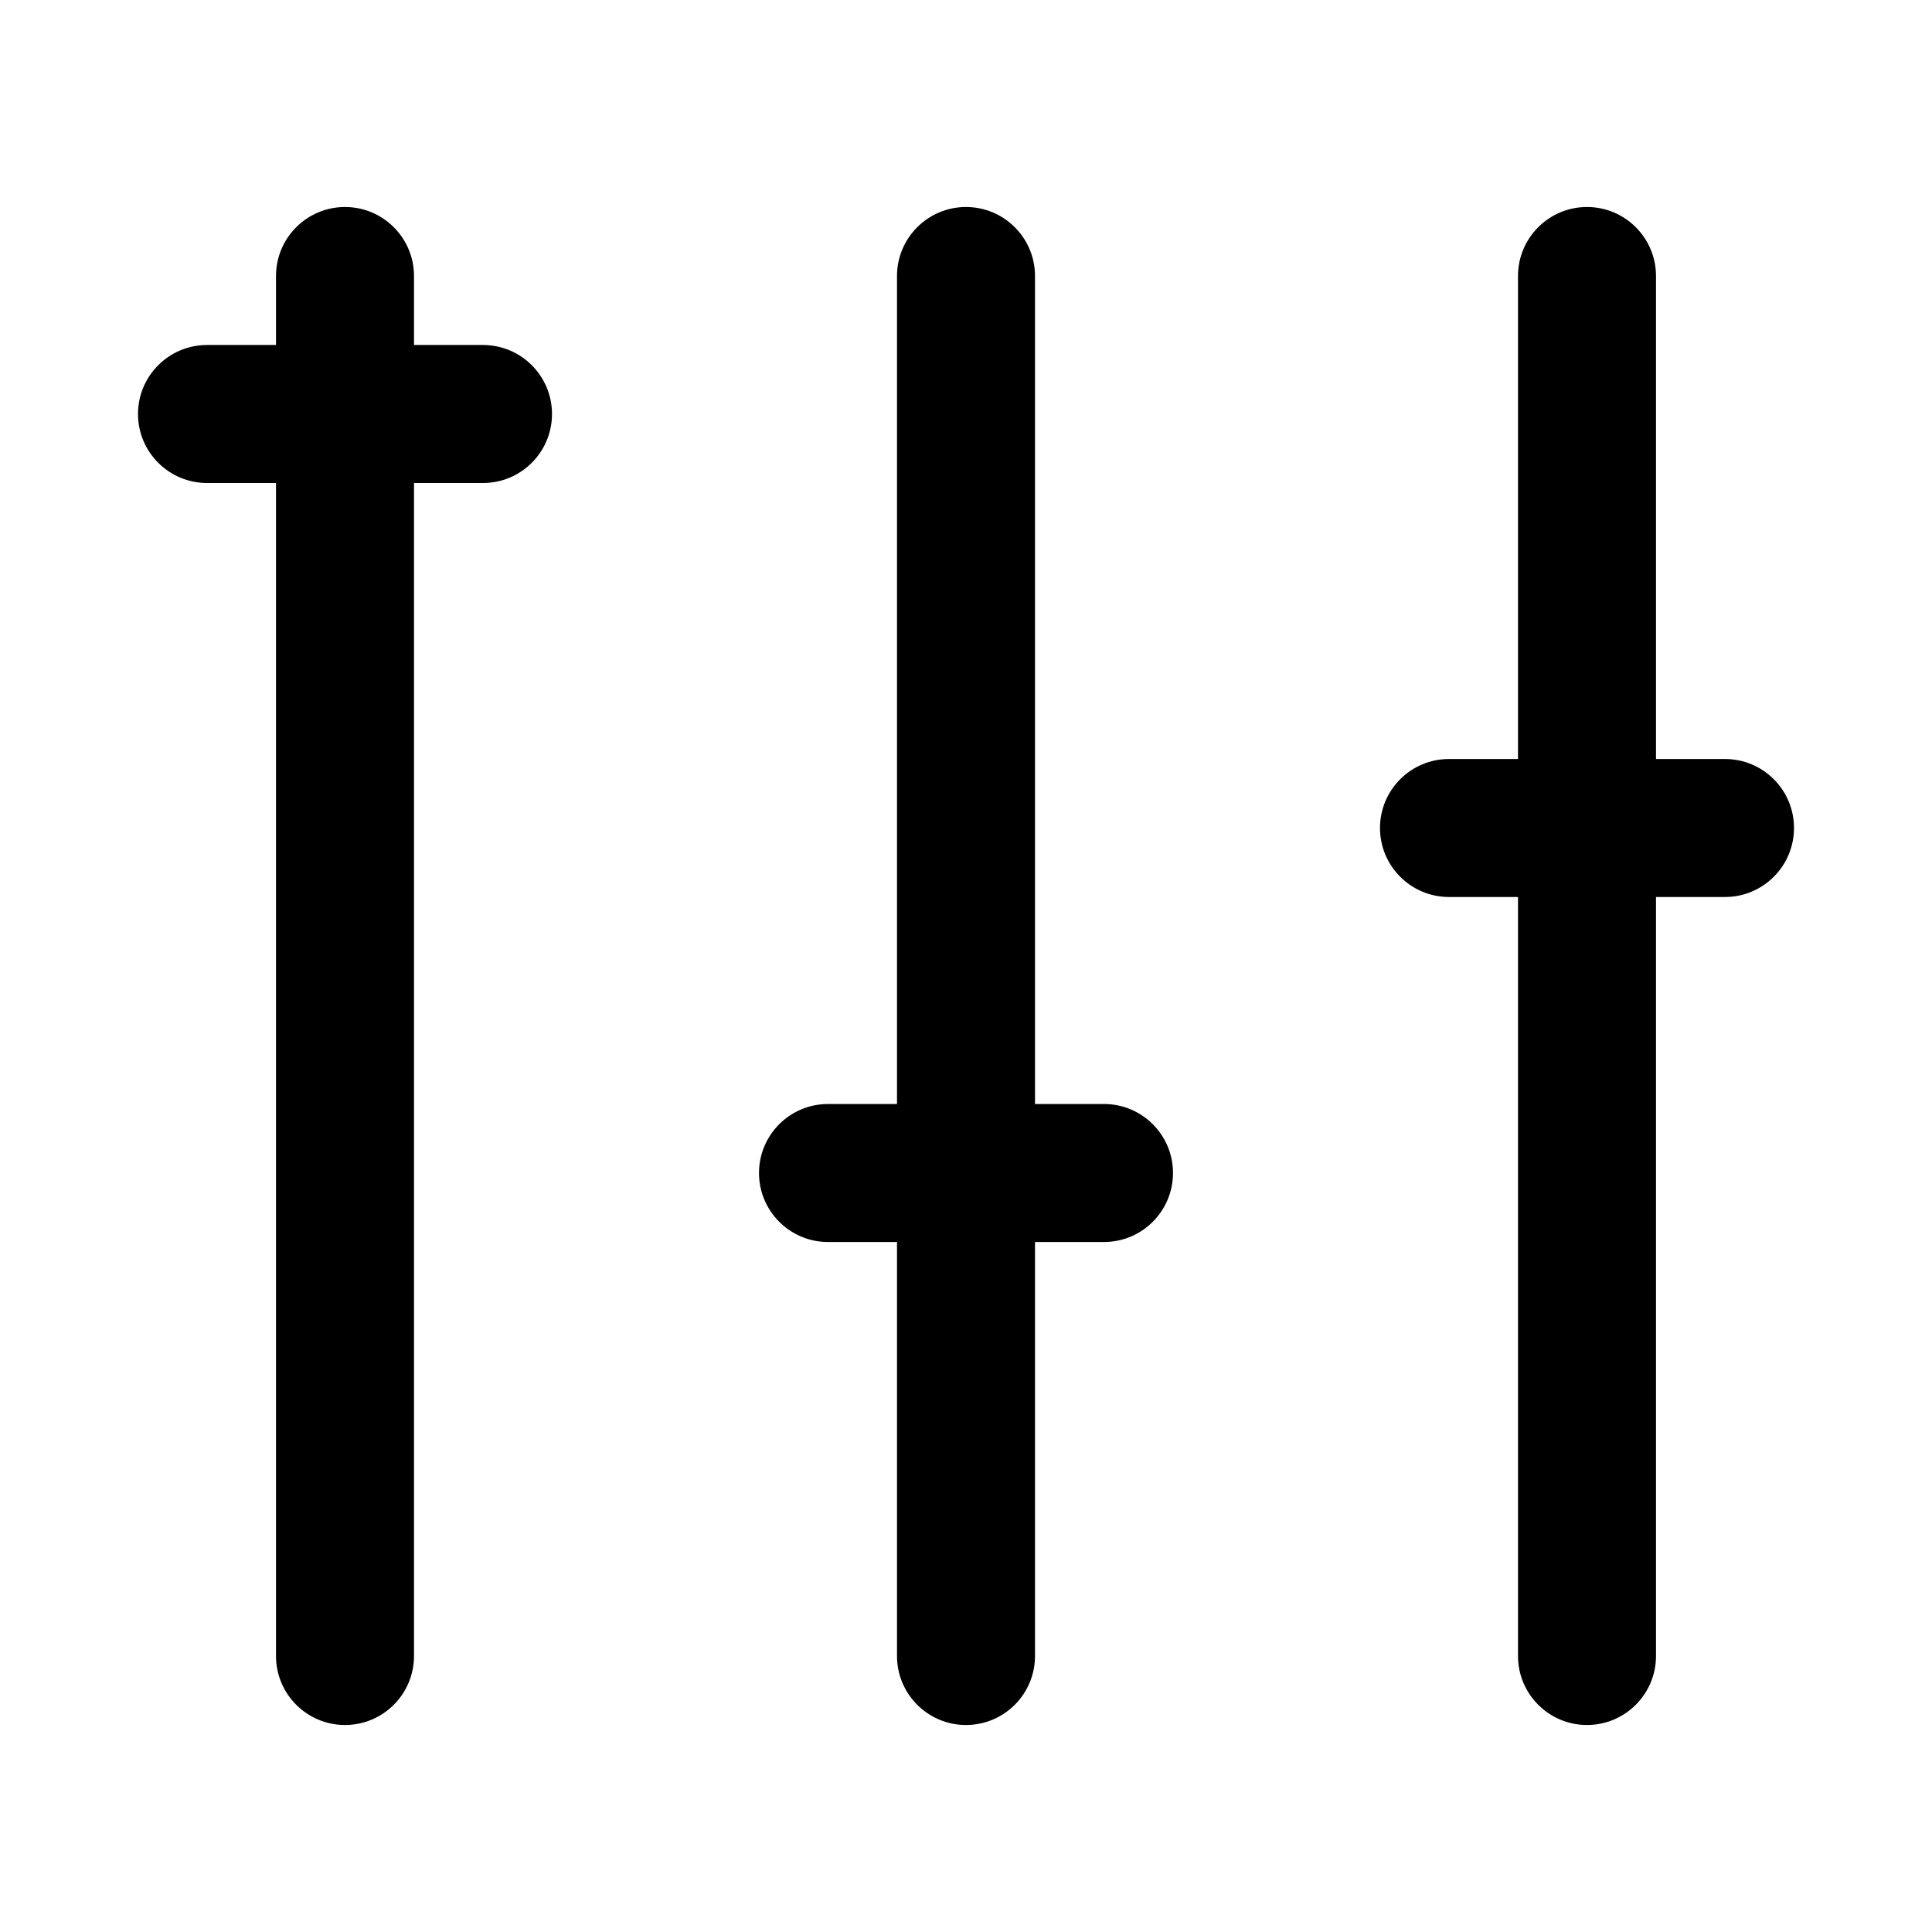 <svg fill="none" height="28" viewBox="0 0 28 28" width="28" xmlns="http://www.w3.org/2000/svg"><g fill="currentColor"><path d="m6 4c0-.552-.448-1-1-1s-1 .448-1 1v1h-1c-.552 0-1 .448-1 1s.448 1 1 1h1v17c0 .552.448 1 1 1s1-.448 1-1v-17h1c.552 0 1-.448 1-1 0-.552-.448-1-1-1h-1z"/><path d="m15 4c0-.552-.448-1-1-1s-1 .448-1 1v12h-1c-.552 0-1 .448-1 1s.448 1 1 1h1v6c0 .552.448 1 1 1s1-.448 1-1v-6h1c.552 0 1-.448 1-1s-.448-1-1-1h-1z"/><path d="m23 3c.552 0 1 .448 1 1v7h1c.552 0 1 .448 1 1s-.448 1-1 1h-1v11c0 .552-.448 1-1 1s-1-.448-1-1v-11h-1c-.552 0-1-.448-1-1s.448-1 1-1h1v-7c0-.552.448-1 1-1z"/></g></svg>
